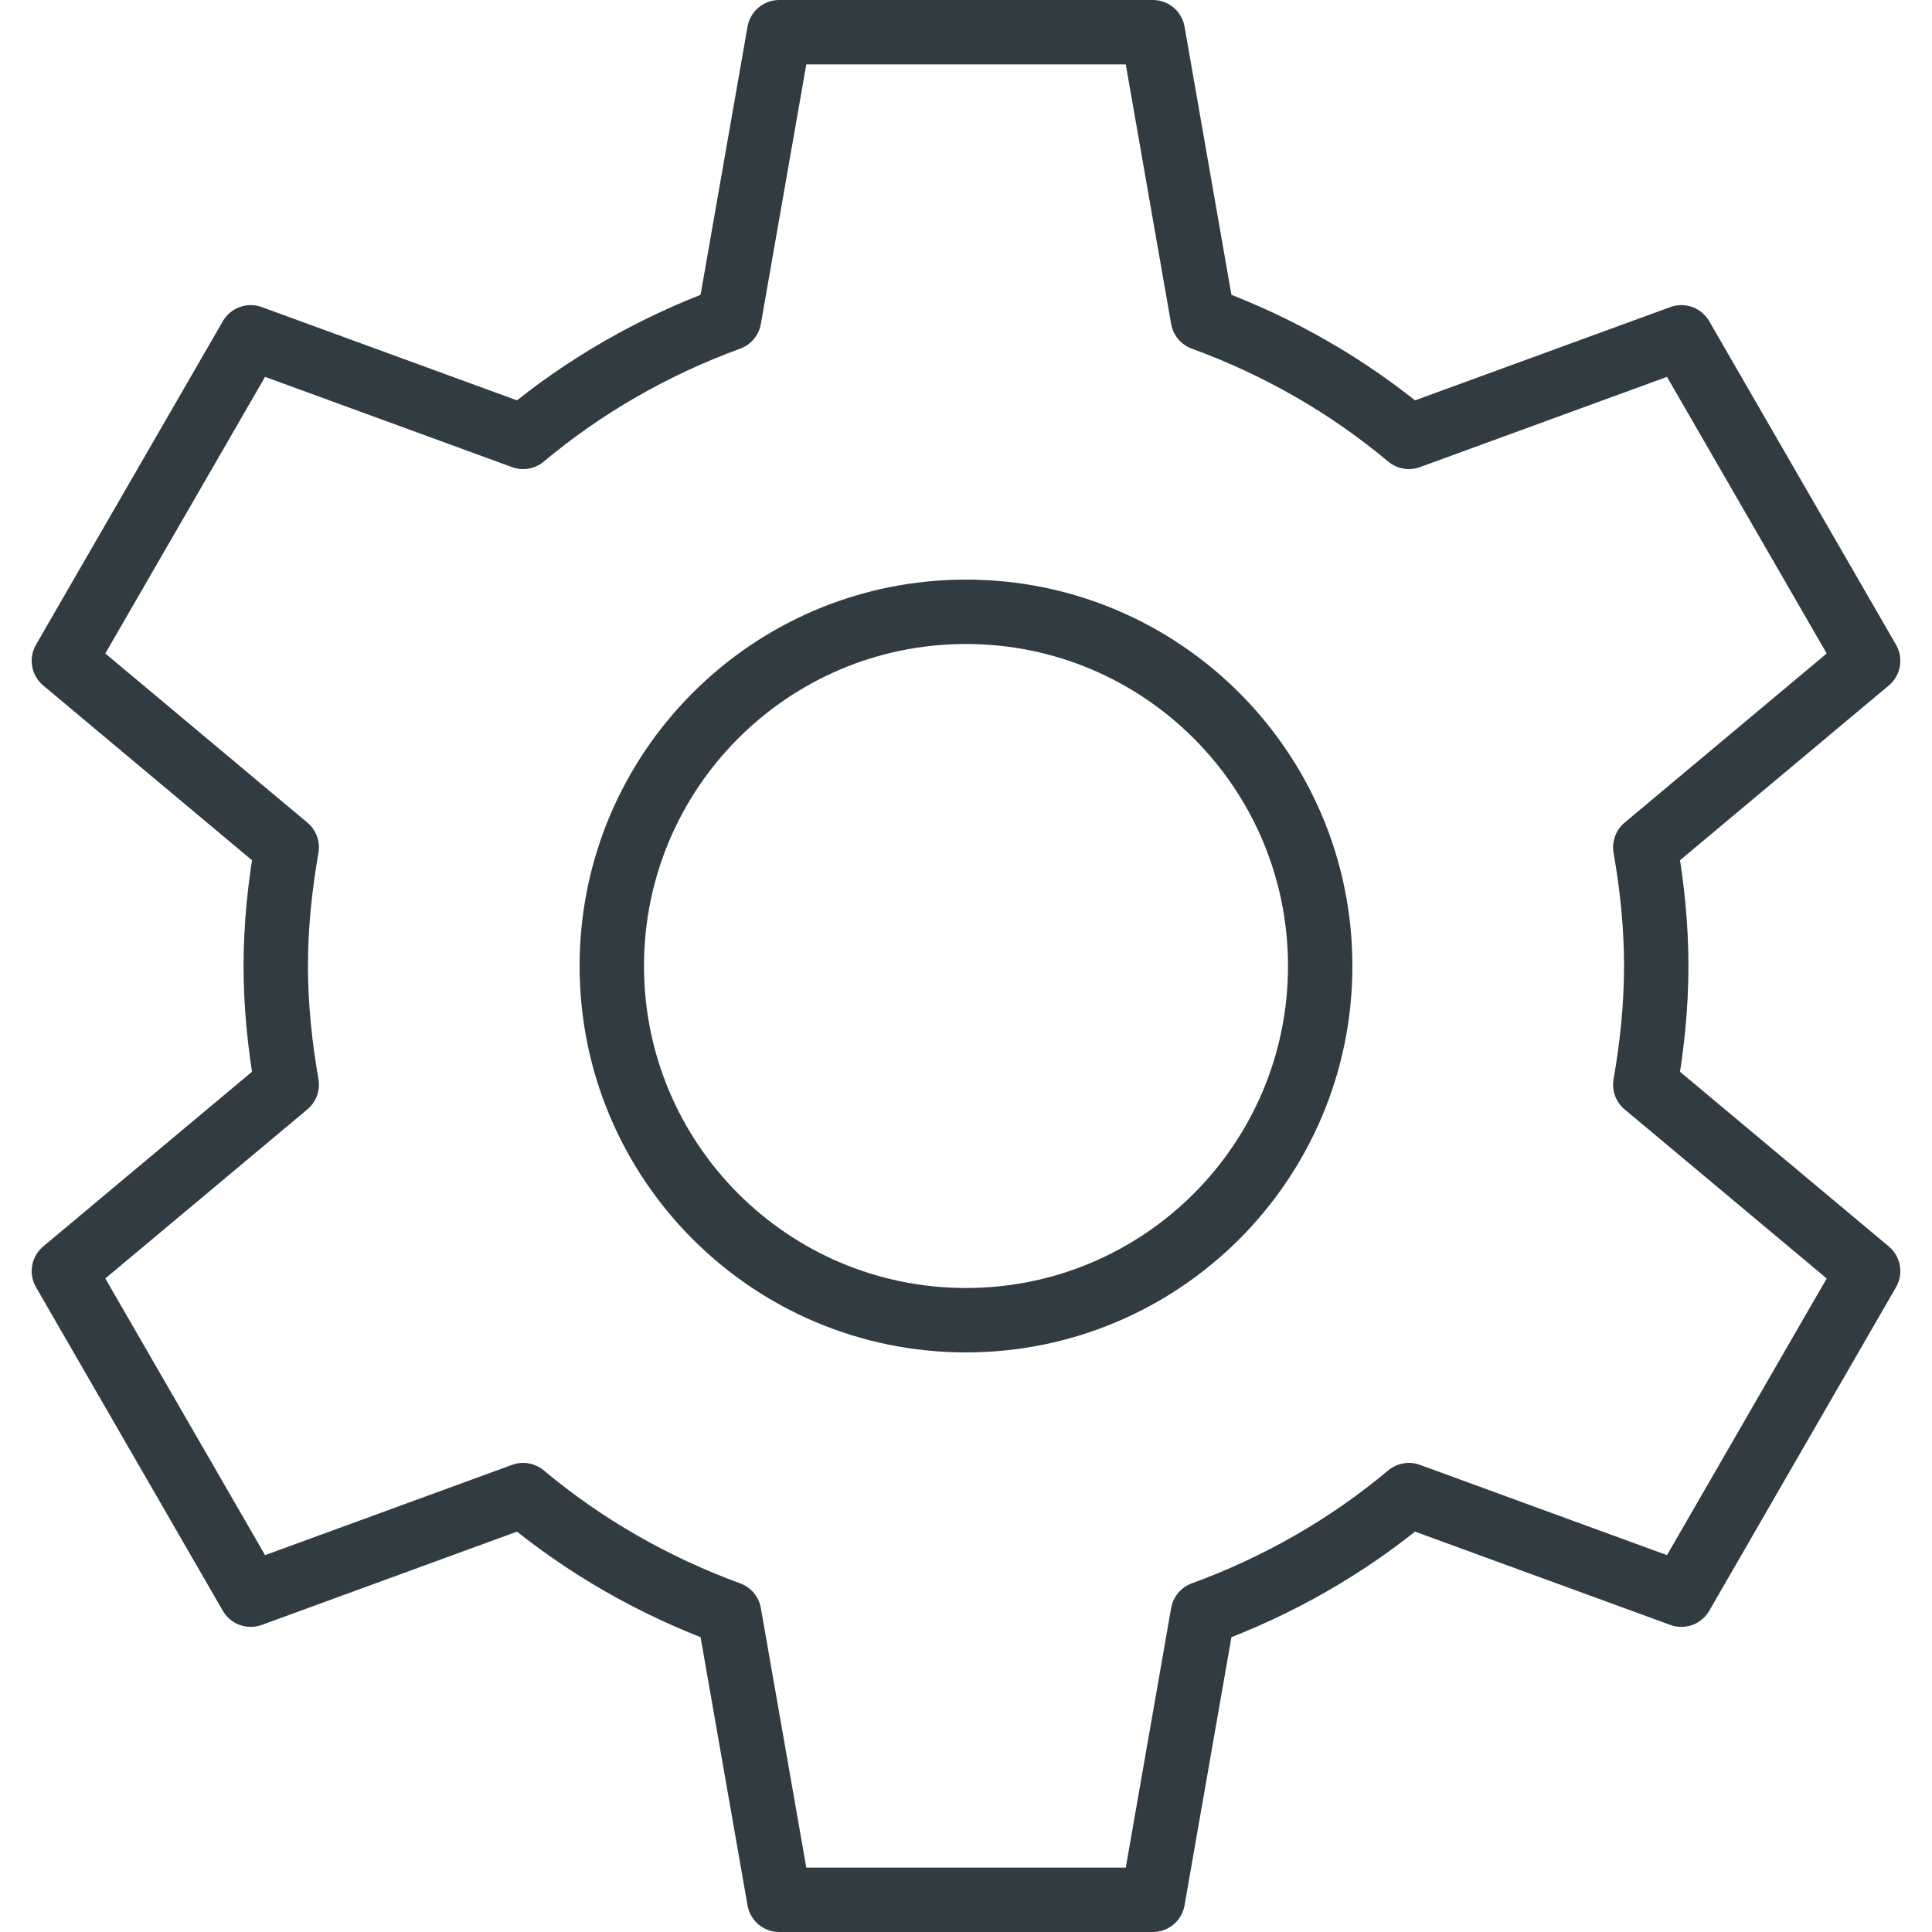 <svg xmlns="http://www.w3.org/2000/svg" width="30" height="30" viewBox="0 0 30 30">
  <g fill="none" fill-rule="evenodd" stroke="#303B42" stroke-linecap="round" stroke-linejoin="round">
    <path d="M25.718,15 C25.718,14.37 25.653,13.757 25.548,13.157 L29.008,10.261 L26.108,5.238 L21.877,6.784 C20.936,5.995 19.854,5.374 18.678,4.944 L17.901,0.5 L12.1,0.5 L11.322,4.944 C10.147,5.374 9.065,5.995 8.123,6.784 L3.893,5.238 L0.992,10.261 L4.452,13.157 C4.348,13.757 4.282,14.37 4.282,15 C4.282,15.63 4.348,16.243 4.452,16.843 L0.992,19.738 L3.893,24.762 L8.123,23.216 C9.065,24.005 10.147,24.626 11.322,25.056 L12.1,29.5 L17.901,29.5 L18.678,25.056 C19.854,24.626 20.936,24.005 21.877,23.216 L26.108,24.762 L29.008,19.738 L25.548,16.843 C25.653,16.243 25.718,15.63 25.718,15 Z"/>
    <path d="M20.5,15 C20.5,18.038 18.037,20.5 15,20.5 C11.962,20.5 9.5,18.038 9.5,15 C9.5,11.962 11.962,9.5 15,9.5 C18.037,9.5 20.5,11.962 20.5,15 Z"/>
  </g>
</svg>
